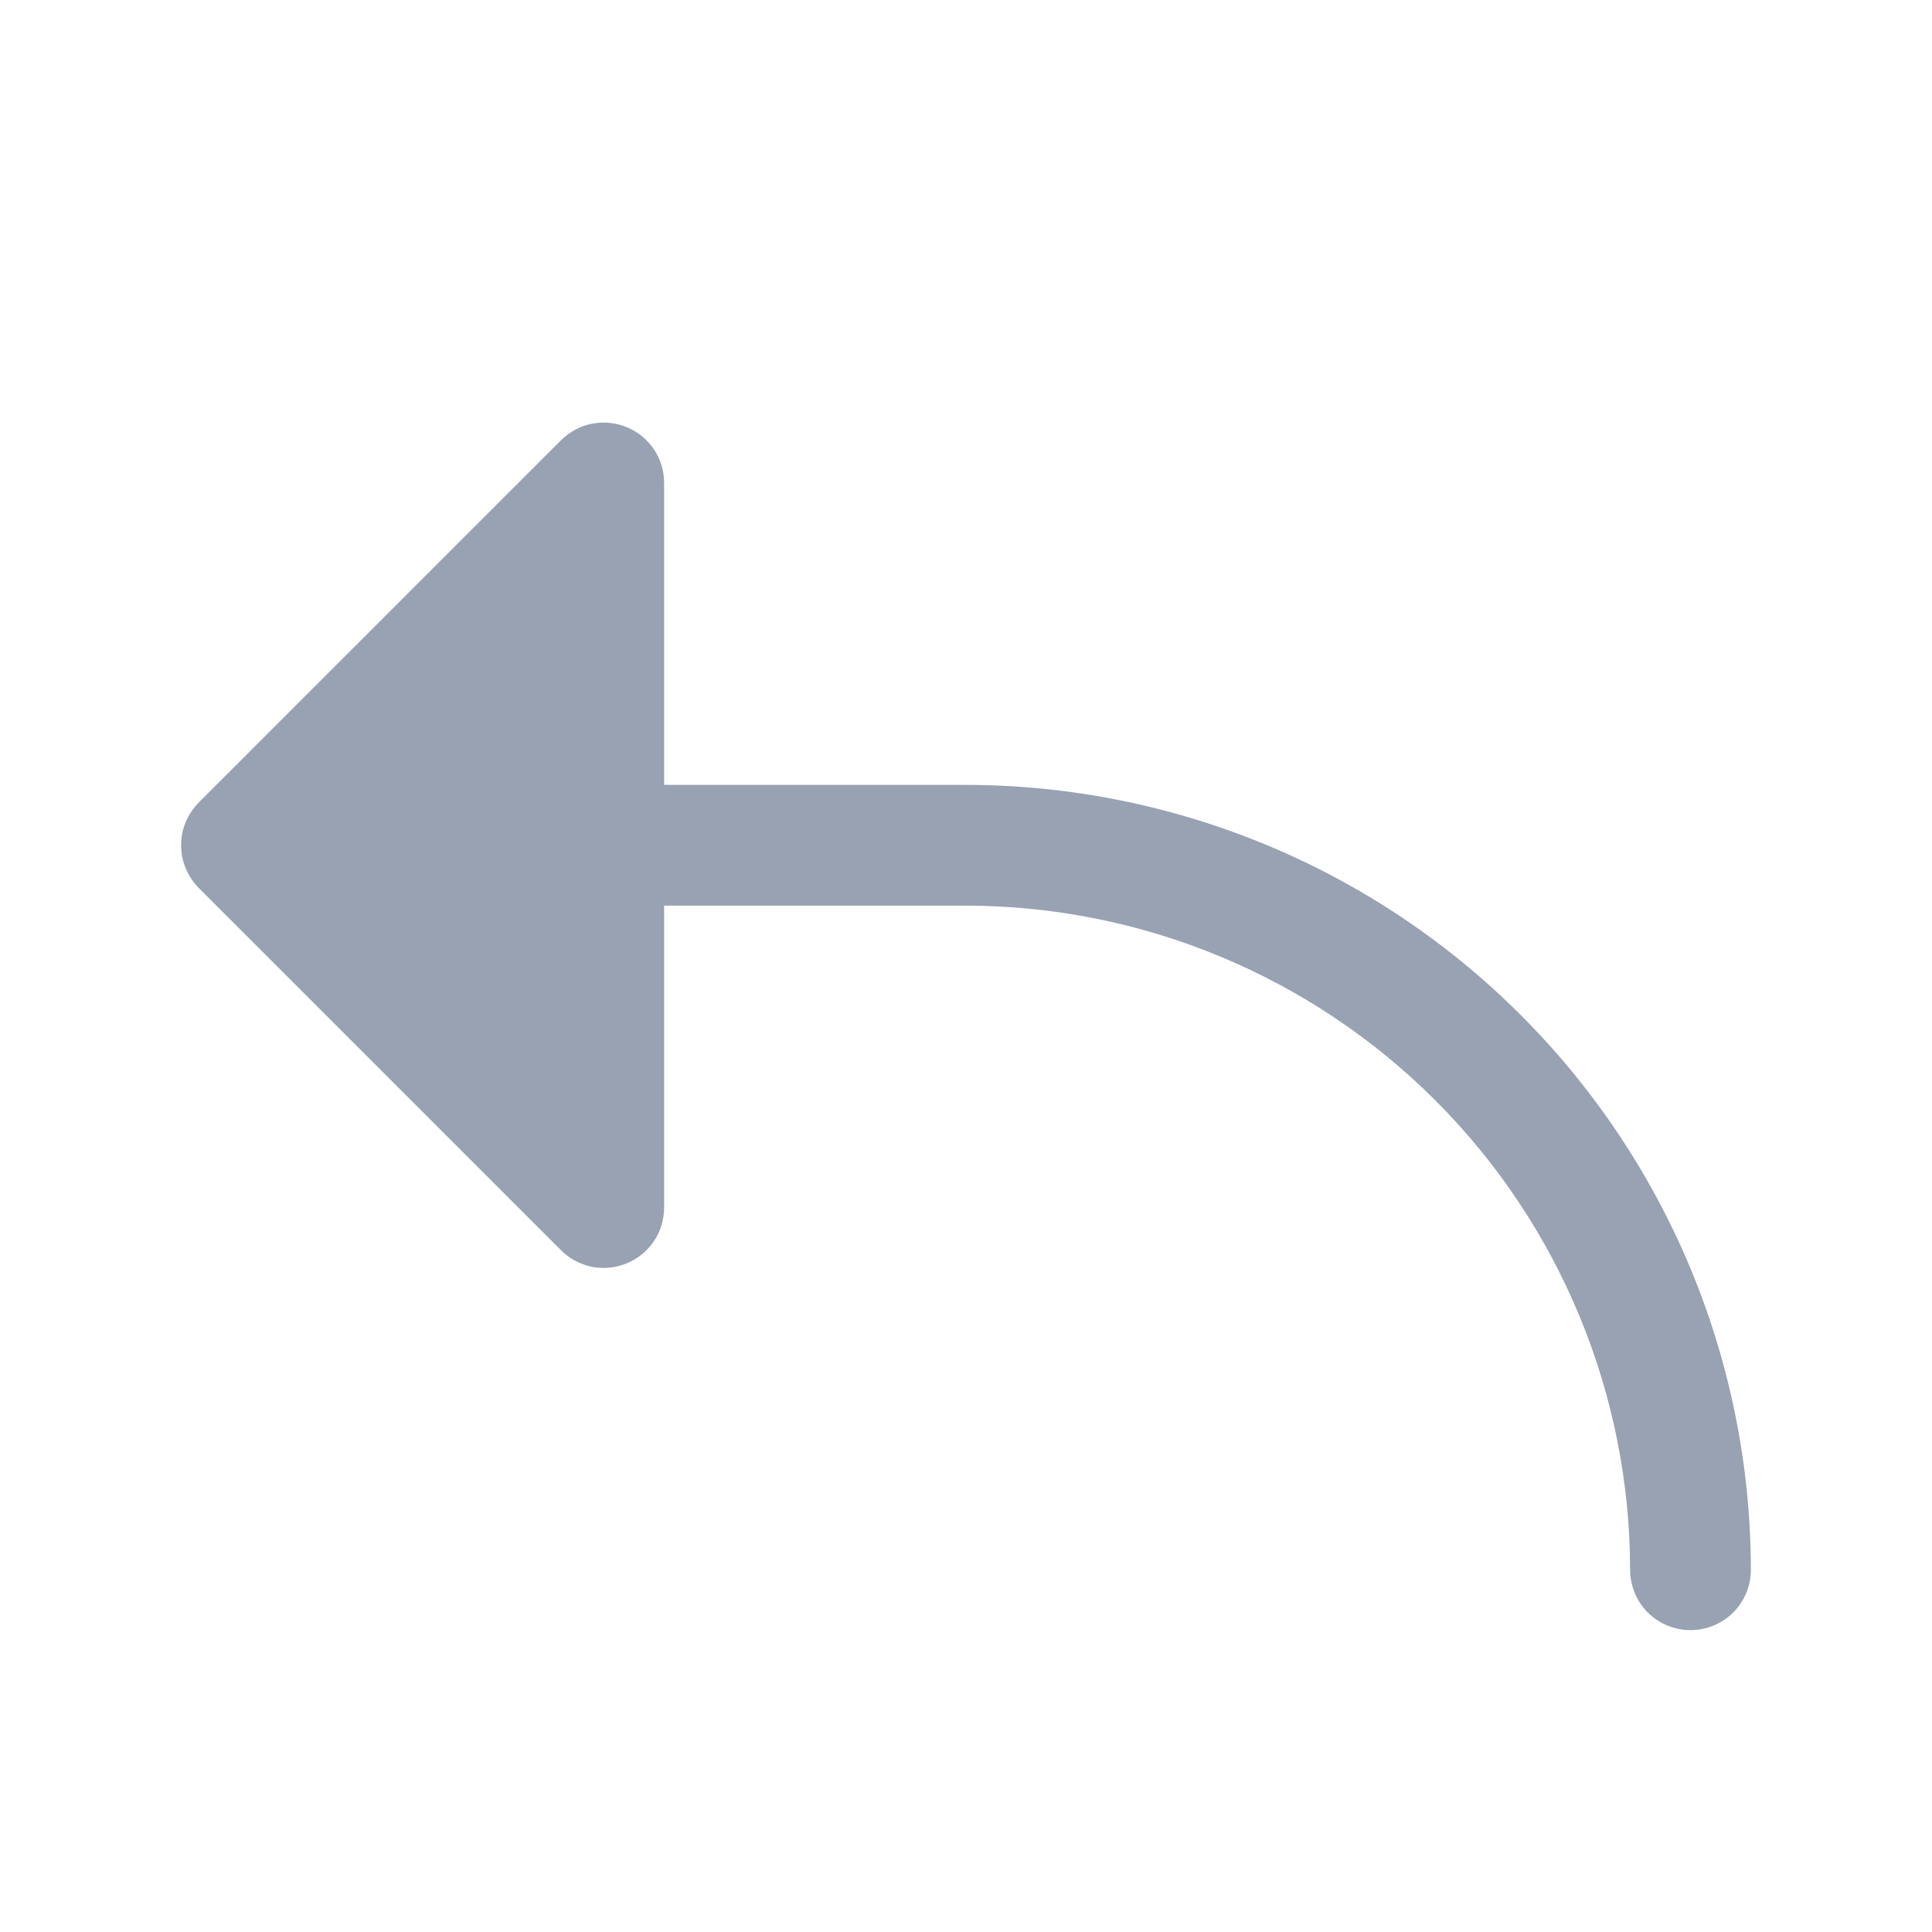 <svg width="16" height="16" viewBox="0 0 16 16" fill="none" xmlns="http://www.w3.org/2000/svg">
<path d="M14.5 13C14.5 13.133 14.447 13.26 14.354 13.354C14.26 13.447 14.133 13.5 14 13.5C13.867 13.5 13.74 13.447 13.646 13.354C13.553 13.26 13.5 13.133 13.5 13C13.498 11.542 12.918 10.144 11.887 9.113C10.856 8.082 9.458 7.502 8 7.5H5.5V10C5.5 10.099 5.471 10.196 5.416 10.278C5.361 10.36 5.283 10.424 5.191 10.462C5.1 10.5 4.999 10.51 4.902 10.491C4.805 10.471 4.716 10.424 4.646 10.354L1.646 7.354C1.6 7.307 1.563 7.252 1.538 7.191C1.512 7.131 1.5 7.066 1.5 7C1.5 6.934 1.512 6.869 1.538 6.808C1.563 6.748 1.6 6.693 1.646 6.646L4.646 3.646C4.716 3.576 4.805 3.528 4.902 3.509C4.999 3.49 5.1 3.5 5.191 3.538C5.283 3.575 5.361 3.64 5.416 3.722C5.471 3.804 5.5 3.901 5.5 4V6.5H8C9.723 6.502 11.376 7.187 12.594 8.406C13.813 9.624 14.498 11.277 14.5 13Z" fill="#98A2B3"/>
</svg>
